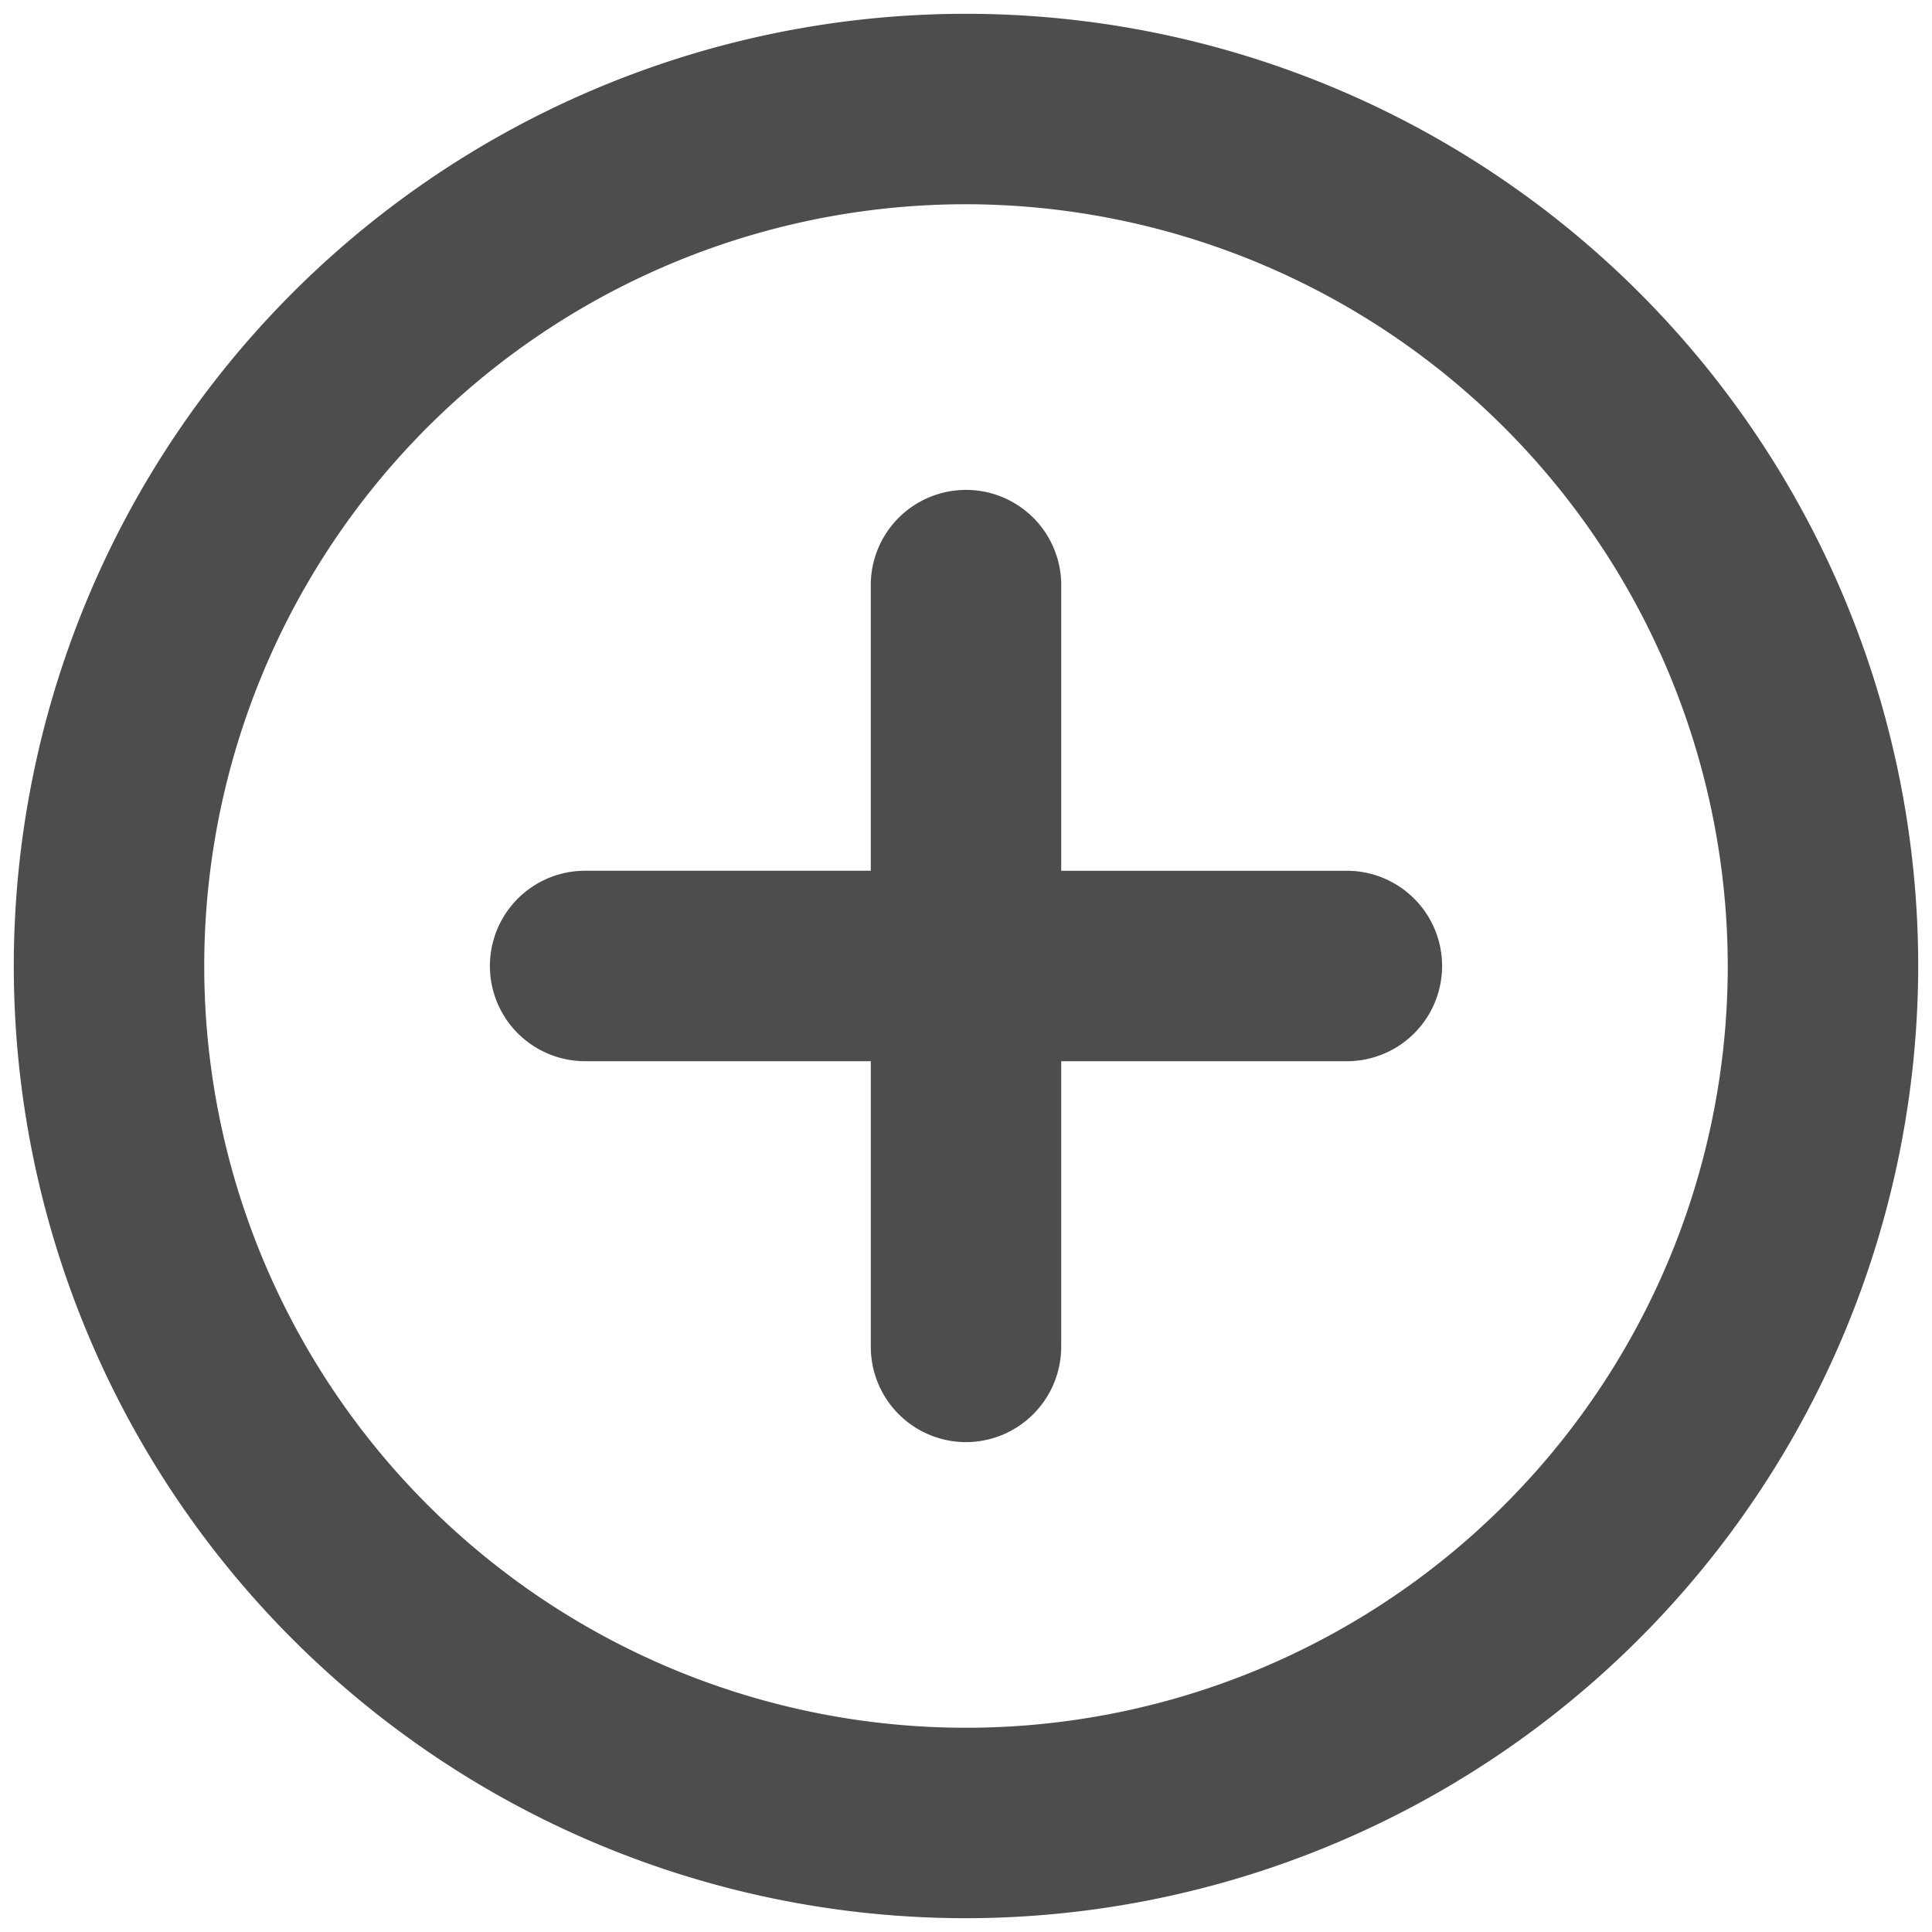 <svg xmlns="http://www.w3.org/2000/svg" width="70" height="70" viewBox="0 0 70 70">
  <g id="Group_1920" data-name="Group 1920" transform="translate(0.026 0.93)">
    <g id="Group_1102" data-name="Group 1102" transform="translate(0 0)">
      <g id="_add_circle_outline" data-name=" add_circle_outline" transform="translate(0 0)">
        <rect id="Path" width="68" height="68" transform="translate(0.474 -0.43)" fill="rgba(0,0,0,0)"/>
        <path id="Icon" d="M34.5,69A34.5,34.5,0,1,1,69,34.5,34.539,34.539,0,0,1,34.5,69Zm0-62.1A27.6,27.6,0,1,0,62.1,34.5,27.635,27.635,0,0,0,34.5,6.9ZM34.5,51.751A3.453,3.453,0,0,1,31.051,48.3V37.949H20.7a3.449,3.449,0,1,1,0-6.9h10.35V20.7a3.449,3.449,0,1,1,6.9,0v10.35H48.3a3.449,3.449,0,1,1,0,6.9H37.949V48.3A3.456,3.456,0,0,1,34.5,51.751Z" transform="translate(0.474 -0.43)" fill="#4d4d4d" stroke="rgba(0,0,0,0)" stroke-width="1"/>
      </g>
    </g>
  </g>
</svg>
